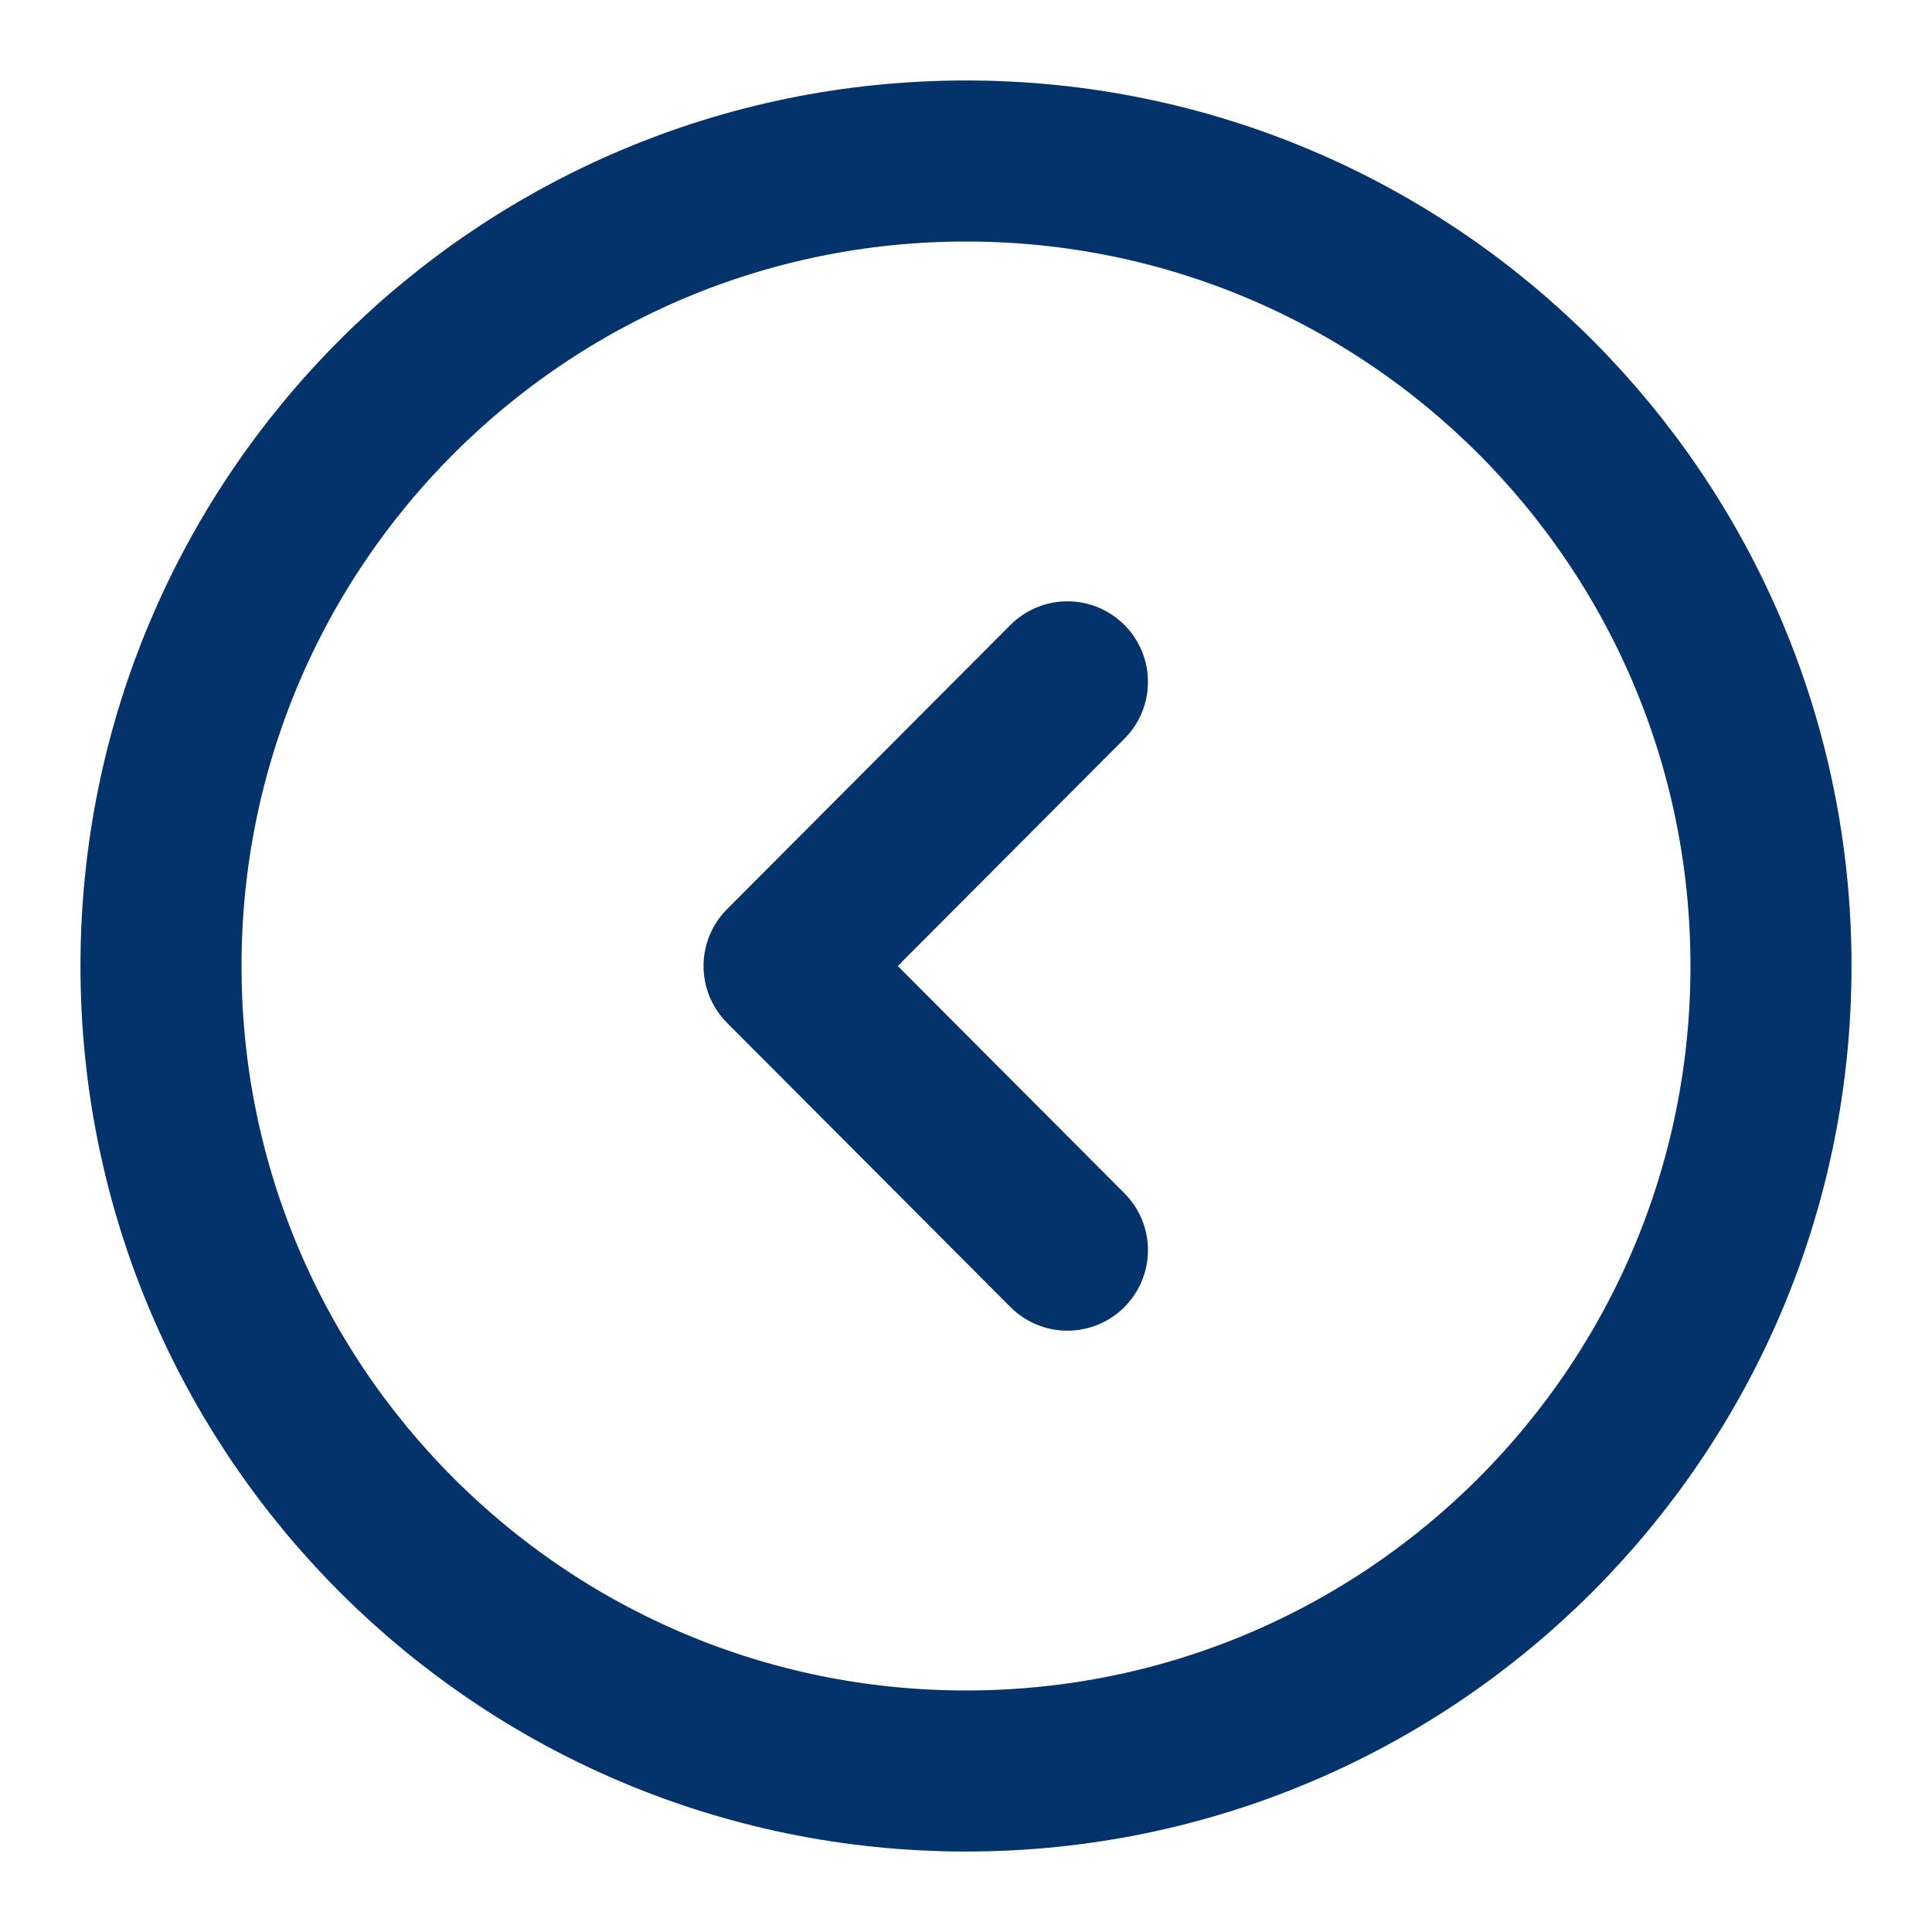 <svg width="48" height="48" viewBox="0 0 48 48" fill="none" xmlns="http://www.w3.org/2000/svg">
<path d="M24 44C35.046 44 44 35.046 44 24C44 12.954 35.046 4 24 4C12.954 4 4 12.954 4 24C4 35.046 12.954 44 24 44Z" stroke="#053F86" stroke-width="4" stroke-miterlimit="10" stroke-linecap="round" stroke-linejoin="round"/>
<path d="M24 44C35.046 44 44 35.046 44 24C44 12.954 35.046 4 24 4C12.954 4 4 12.954 4 24C4 35.046 12.954 44 24 44Z" stroke="black" stroke-opacity="0.2" stroke-width="4" stroke-miterlimit="10" stroke-linecap="round" stroke-linejoin="round"/>
<path d="M26.52 31.06L19.48 24L26.52 16.94" stroke="#053F86" stroke-width="4" stroke-linecap="round" stroke-linejoin="round"/>
<path d="M26.52 31.06L19.48 24L26.52 16.94" stroke="black" stroke-opacity="0.2" stroke-width="4" stroke-linecap="round" stroke-linejoin="round"/>
</svg>
